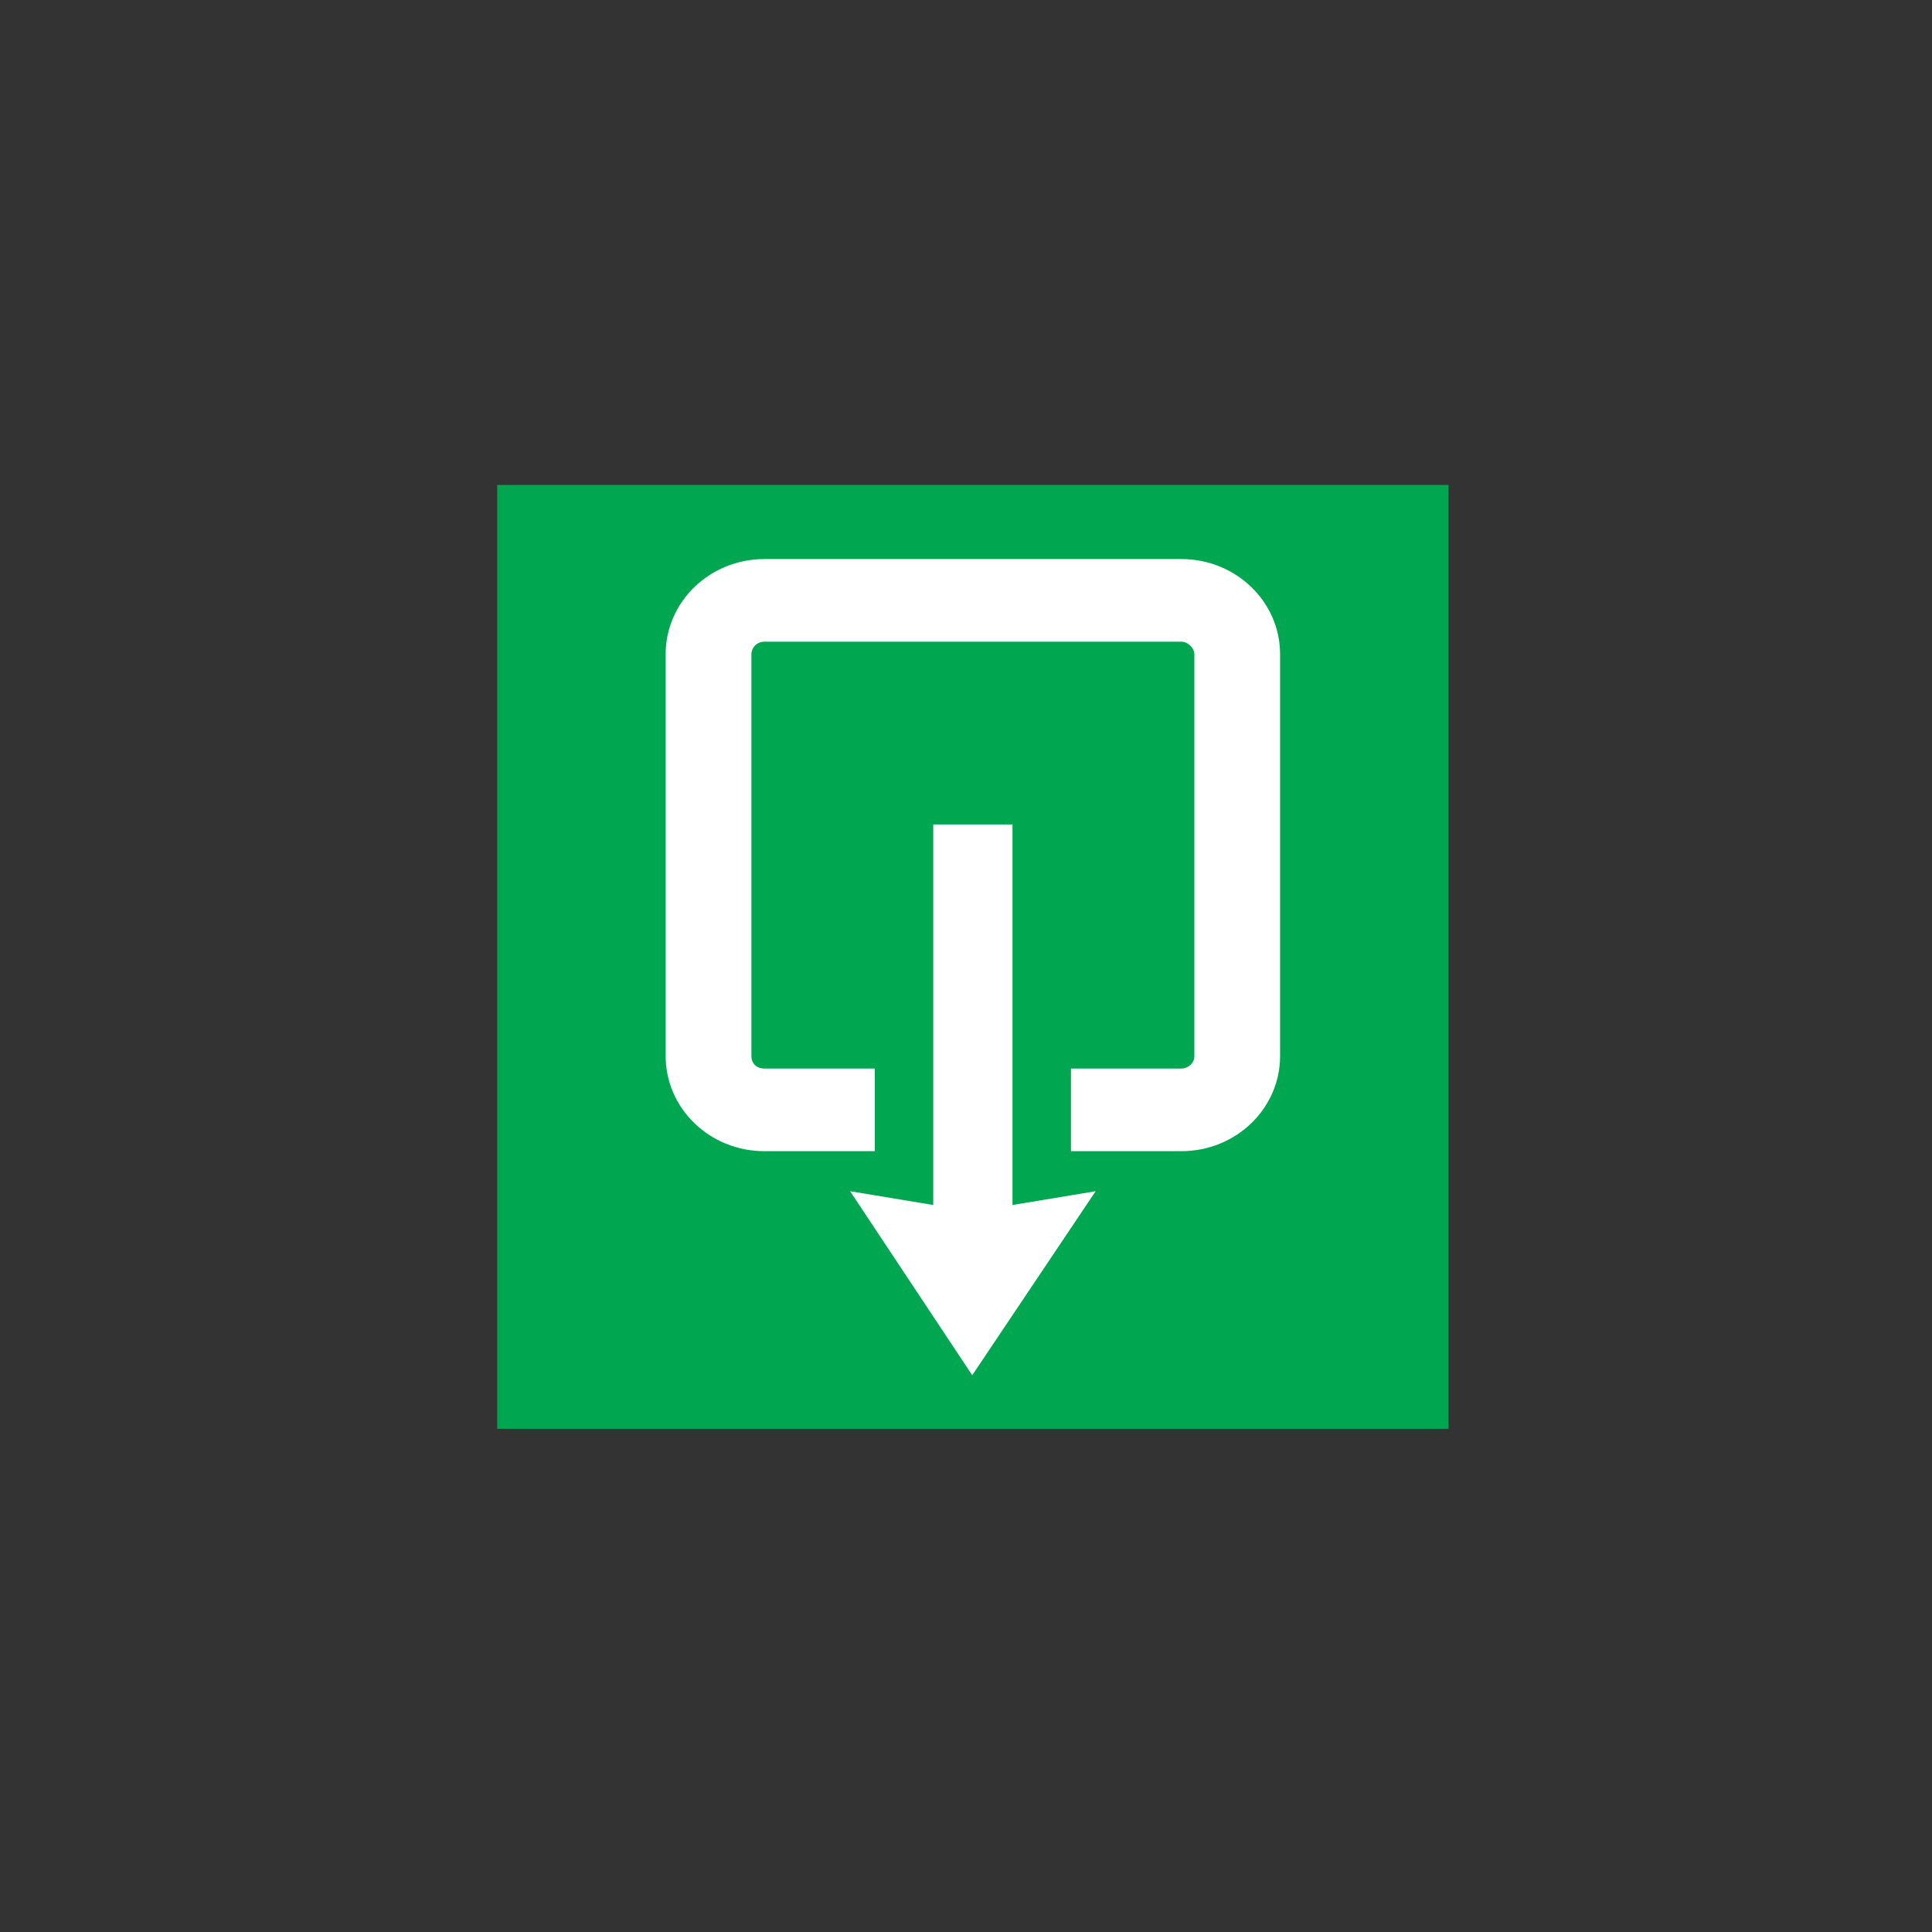 <?xml version="1.0" encoding="UTF-8" standalone="no"?>
<!-- Created with Inkscape (http://www.inkscape.org/) -->

<svg
   xmlns:dc="http://purl.org/dc/elements/1.1/"
   xmlns:cc="http://creativecommons.org/ns#"
   xmlns:rdf="http://www.w3.org/1999/02/22-rdf-syntax-ns#"
   xmlns:svg="http://www.w3.org/2000/svg"
   xmlns="http://www.w3.org/2000/svg"
   xmlns:sodipodi="http://sodipodi.sourceforge.net/DTD/sodipodi-0.dtd"
   xmlns:inkscape="http://www.inkscape.org/namespaces/inkscape"
   version="1.1"
   width="125"
   height="125"
   id="svg2"
   xml:space="preserve"
   sodipodi:docname="1011.svg"
   inkscape:version="0.92.5 (2060ec1f9f, 2020-04-08)"><rect width="100%" height="100%" fill="#333333" stroke="none"/><sodipodi:namedview
     pagecolor="#ffffff"
     bordercolor="#666666"
     borderopacity="1"
     objecttolerance="10"
     gridtolerance="10"
     guidetolerance="10"
     inkscape:pageopacity="0"
     inkscape:pageshadow="2"
     inkscape:window-width="1920"
     inkscape:window-height="1017"
     id="namedview3972"
     showgrid="false"
     inkscape:zoom="2.5187406"
     inkscape:cx="70.868752"
     inkscape:cy="32.900002"
     inkscape:window-x="-8"
     inkscape:window-y="-8"
     inkscape:window-maximized="1"
     inkscape:current-layer="g14" /><defs
     id="defs6"><clipPath
       id="clipPath18"><path
         d="M 0,0 H 1133.86 V 526 H 0 Z"
         id="path20"
         inkscape:connector-curvature="0" /></clipPath></defs><g
     transform="matrix(1.25,0,0,-1.25,0,125)"
     id="g10"><g
       transform="scale(0.1)"
       id="g12"><g
         id="g14"><g
           id="g4523"
           transform="matrix(0.963,0,0,0.928,-42.394,260.448)"><path
             d="M 311.267,0 H 822.593 V 526.43 H 311.267 Z"
             id="path22"
             style="fill:#00a650;fill-opacity:1;fill-rule:nonzero;stroke:none;stroke-width:0.672"
             inkscape:connector-curvature="0" /><path
             d="M 566.582,29.895 632.91,132.52 588.223,124.836 v 212.25 h -42.586 v -212.25 l -44.684,7.684 65.629,-102.626"
             id="path24"
             style="fill:#ffffff;fill-opacity:1;fill-rule:nonzero;stroke:none"
             inkscape:connector-curvature="0" /><path
             d="m 619.648,154.855 v 46.083 h 59.336 c 3.496,0 6.993,2.792 6.993,6.984 v 224.121 c 0,3.488 -3.497,6.98 -6.993,6.98 H 454.871 v 0 c -4.191,0 -6.98,-3.492 -6.98,-6.98 V 207.922 c 0,-4.192 2.789,-6.984 6.98,-6.984 h 59.344 v -46.083 h -59.344 c -29.324,0 -53.062,23.739 -53.062,53.067 v 224.121 c 0,29.324 23.738,53.066 53.062,53.066 h 224.113 c 29.328,0 53.067,-23.742 53.067,-53.066 V 207.922 c 0,-29.328 -23.739,-53.067 -53.067,-53.067 h -59.336"
             id="path26"
             style="fill:#ffffff;fill-opacity:1;fill-rule:nonzero;stroke:none"
             inkscape:connector-curvature="0" /></g></g></g></g></svg>